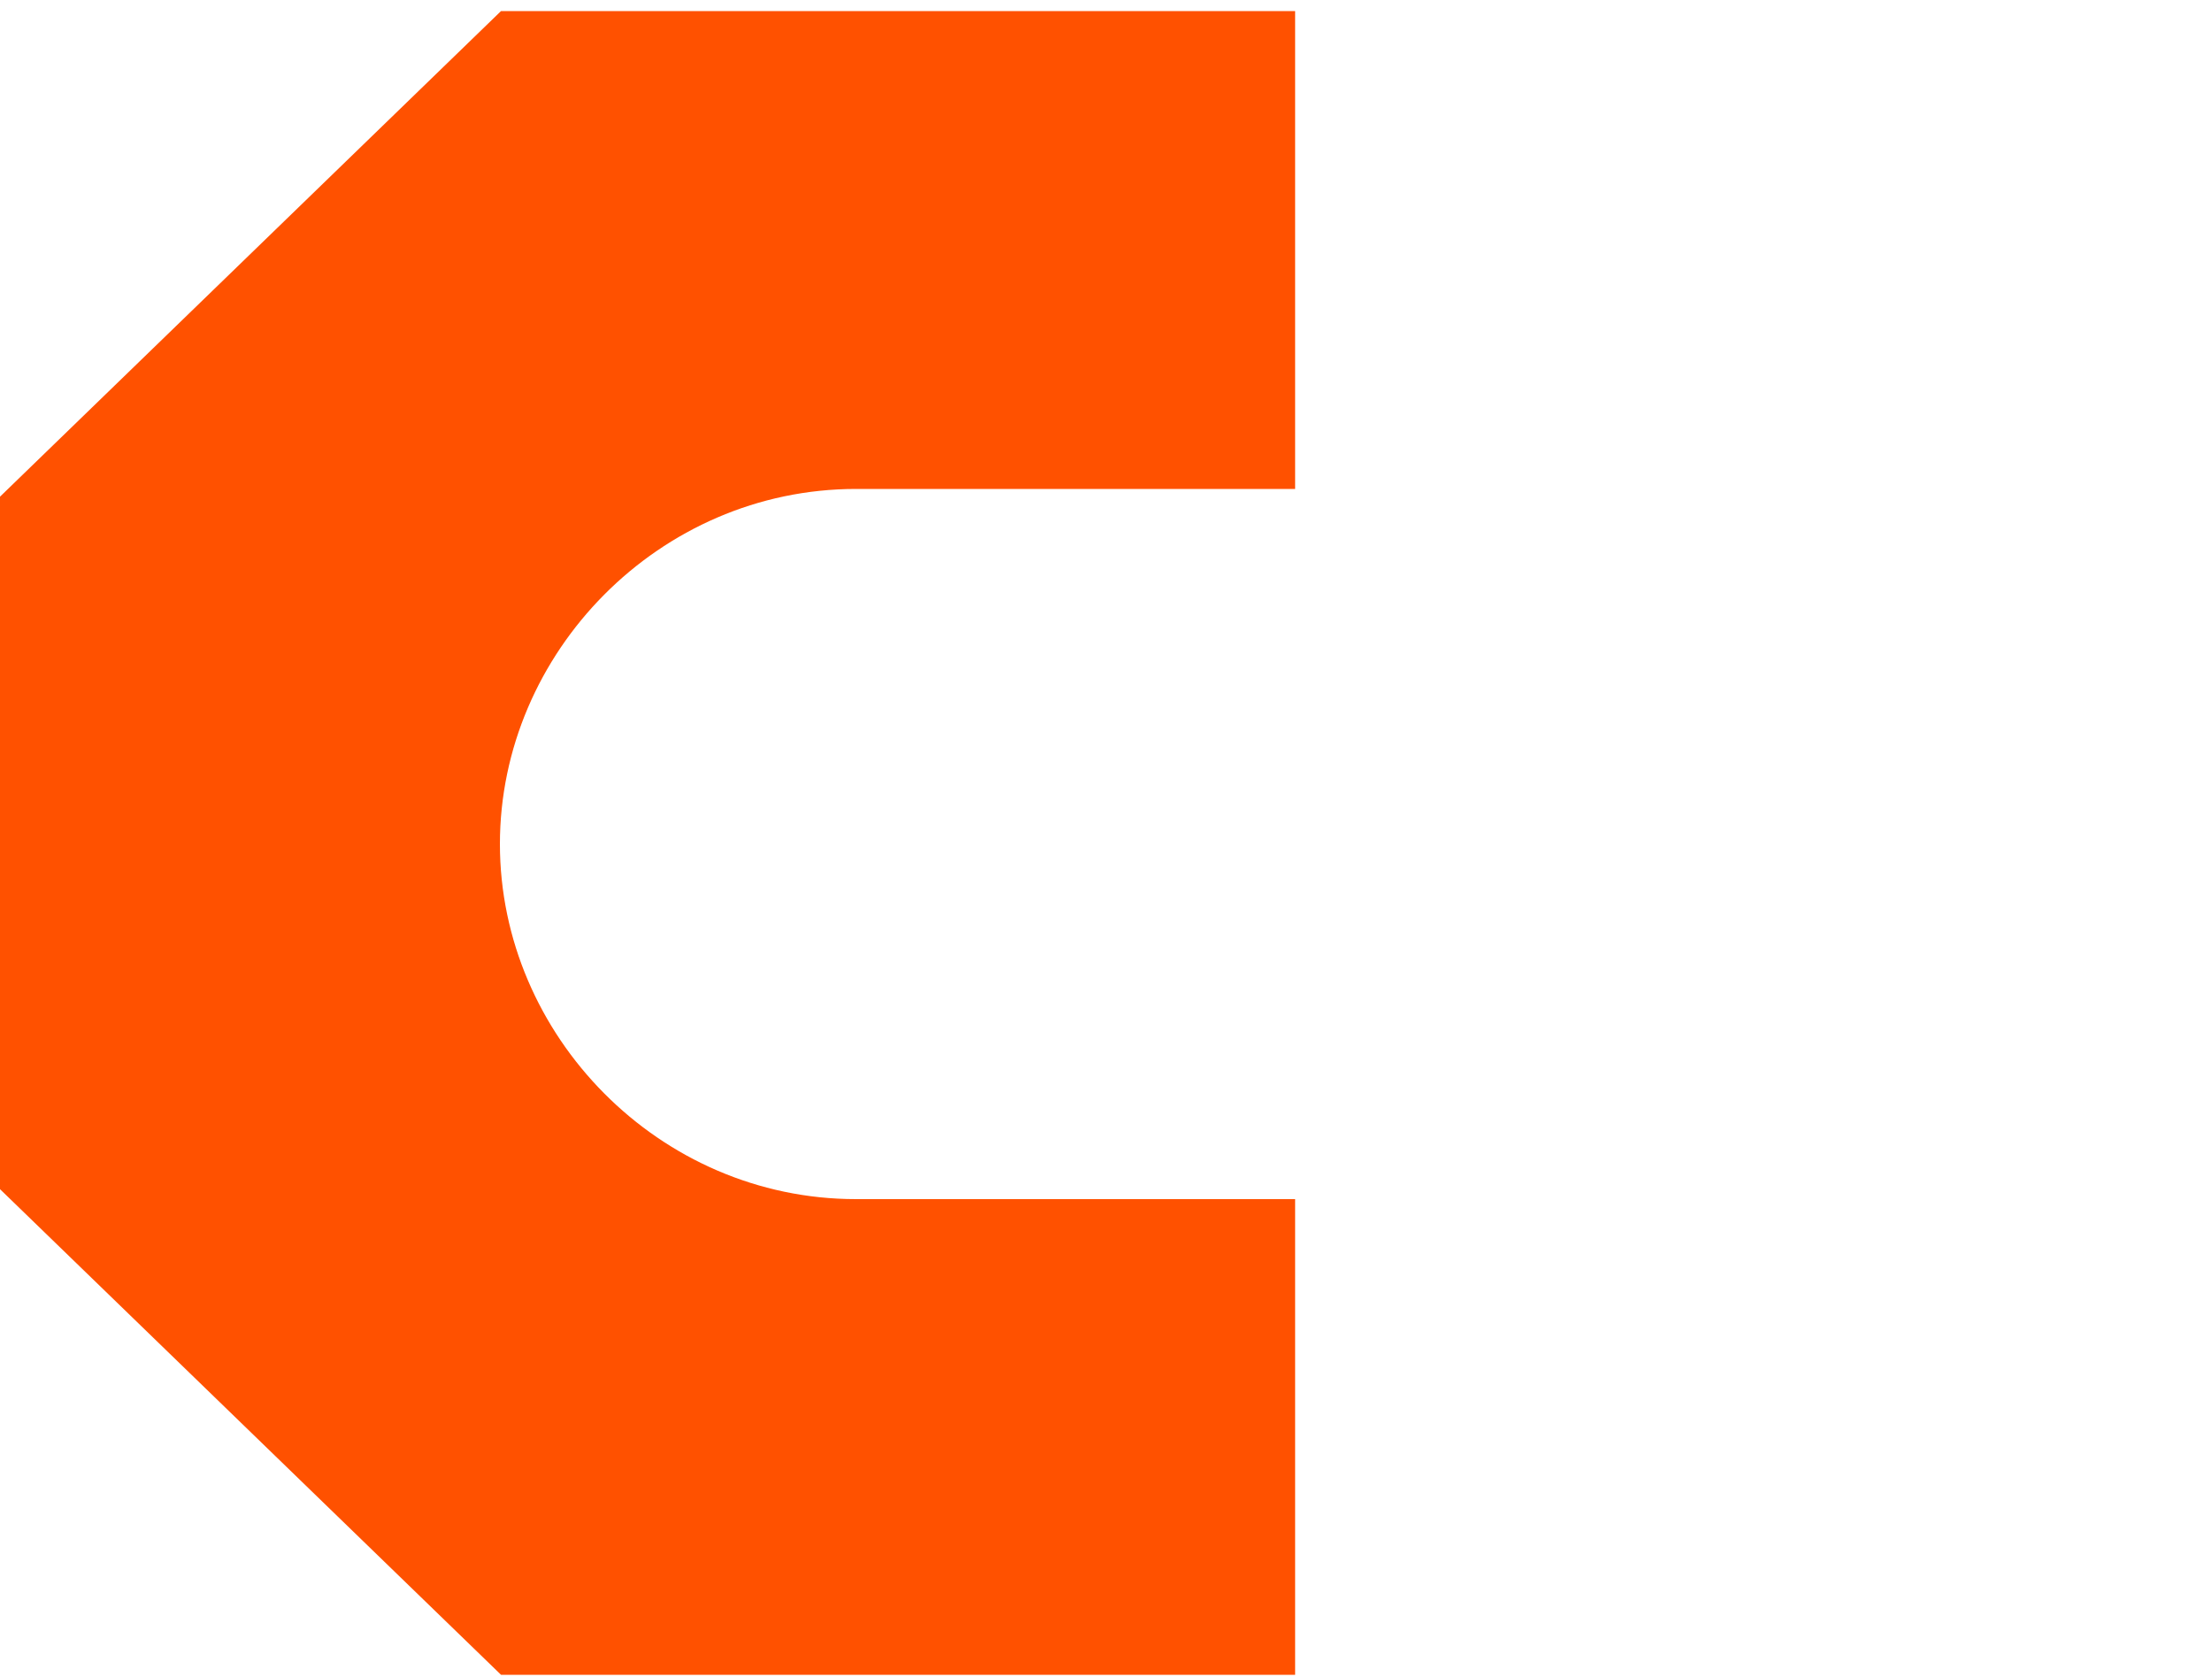 <svg xmlns="http://www.w3.org/2000/svg" xmlns:xlink="http://www.w3.org/1999/xlink" version="1.1" id="Artwork" x="0px" y="0px" viewBox="0 0 200 151.6" style="enable-background:new 0 0 571.1 151.6;" xml:space="preserve">
<style type="text/css">
	.st0{fill:#FF5100;}
	@media (prefers-color-scheme: dark) {
      .st0 { fill: #f0f0f0 }
    }
</style>
<g>
	
	<g>
		<path class="st0 a" d="M45.3,151.4h71.8l0-43H77.4c-17.8,0-32.2-14.8-32.2-32.1c0-17.3,14.4-32.1,32.2-32.1h39.7V1H45.3L0,44.9v62.6    L45.3,151.4z"/>
	</g>
</g>
</svg>